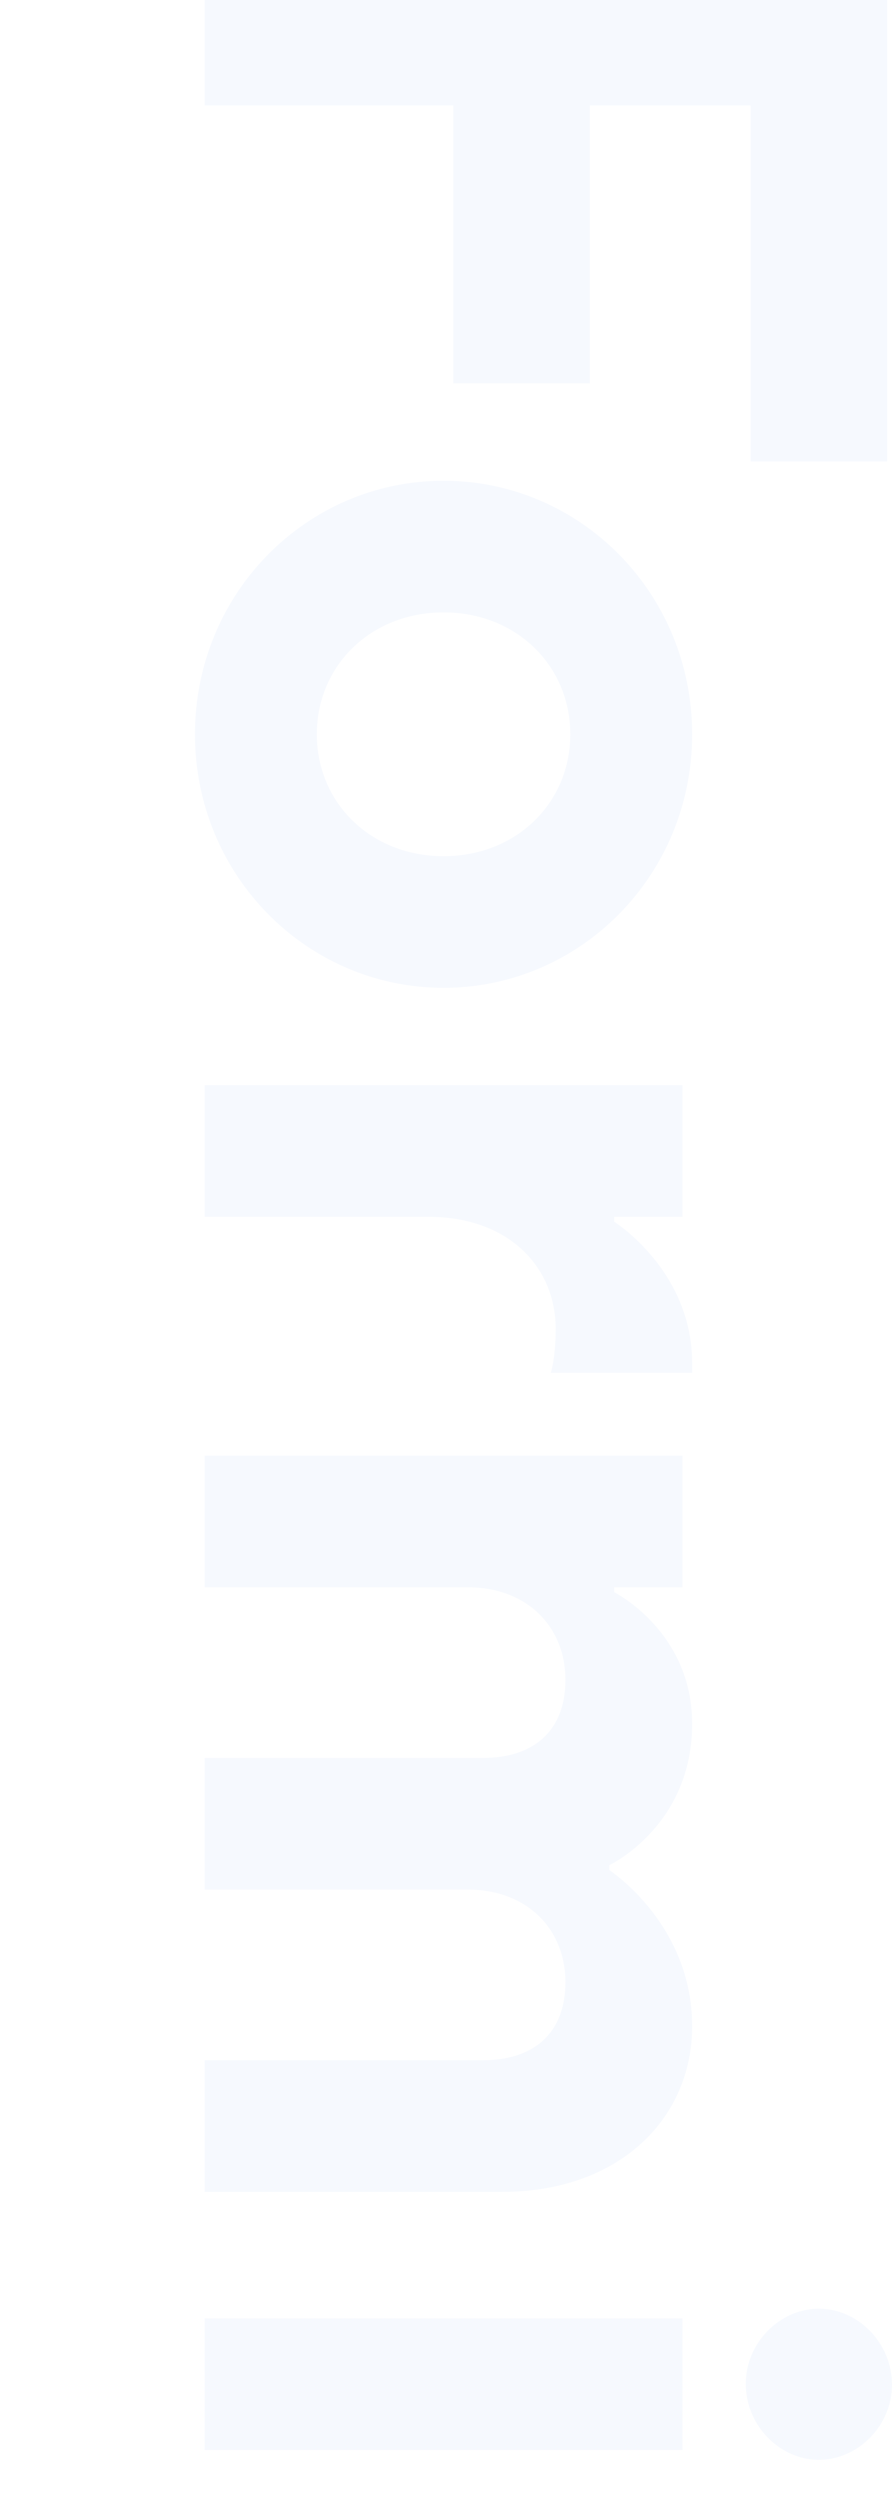 <svg width="350" height="980" viewBox="0 0 350 980" fill="none" xmlns="http://www.w3.org/2000/svg">
<g opacity="0.05">
<path d="M80.328 -16L80.328 41.34L177.869 41.34L177.869 150.285L231.421 150.285L231.421 41.34L294.536 41.34L294.536 180.866L348.087 180.866L348.087 -16L80.328 -16Z" fill="#4781E8"/>
<path d="M124.317 287.841C124.317 261.082 145.355 240.058 174.044 240.058C202.732 240.058 223.77 261.082 223.77 287.841C223.77 314.599 202.732 335.624 174.044 335.624C145.355 335.624 124.317 314.599 124.317 287.841ZM174.044 188.452C120.492 188.452 76.503 232.412 76.503 287.841C76.503 343.269 120.492 387.23 174.044 387.23C227.596 387.23 271.585 343.269 271.585 287.841C271.585 232.412 227.596 188.452 174.044 188.452Z" fill="#4781E8"/>
<path d="M80.328 425.396L80.328 477.002L168.306 477.002C198.907 477.002 218.033 496.115 218.033 520.962C218.033 532.43 216.12 538.164 216.12 538.164L271.585 538.164L271.585 534.342C271.585 498.027 240.984 478.913 240.984 478.913L240.984 477.002L267.76 477.002L267.76 425.396L80.328 425.396Z" fill="#4781E8"/>
<path d="M80.328 570.612L80.328 622.218L183.607 622.218C206.557 622.218 221.858 637.508 221.858 658.533C221.858 677.646 210.382 689.114 189.344 689.114L80.328 689.114L80.328 740.72L183.607 740.72C206.557 740.72 221.858 756.01 221.858 777.035C221.858 796.148 210.382 807.616 189.344 807.616L80.328 807.616L80.328 859.222L196.994 859.222C242.896 859.222 271.585 830.552 271.585 794.237C271.585 754.099 239.071 733.075 239.071 733.075L239.071 731.163C239.071 731.163 271.585 715.873 271.585 675.735C271.585 639.42 240.984 624.129 240.984 624.129L240.984 622.218L267.76 622.218L267.76 570.612L80.328 570.612Z" fill="#4781E8"/>
<path d="M80.328 908.827L80.328 960.432L267.76 960.432L267.76 908.827L80.328 908.827ZM321.311 905.004C306.011 905.004 292.623 918.383 292.623 934.439C292.623 950.876 306.011 964.255 321.311 964.255C336.612 964.255 350 950.876 350 934.821C350 918.383 336.612 905.004 321.311 905.004Z" fill="#4781E8"/>
<path d="M80.328 1009.99L80.328 1061.6L179.781 1061.6C204.645 1061.6 221.858 1078.8 221.858 1101.74C221.858 1122.76 208.47 1136.14 185.519 1136.14L80.328 1136.14L80.328 1187.75L193.169 1187.75C240.984 1187.75 271.585 1157.16 271.585 1118.94C271.585 1082.62 240.984 1063.51 240.984 1063.51L240.984 1061.6L267.76 1061.6L267.76 1009.99L80.328 1009.99Z" fill="#4781E8"/>
<path d="M131.967 1321.43C131.967 1296.59 151.093 1277.47 177.869 1277.47C204.645 1277.47 223.77 1296.59 223.77 1321.43C223.77 1346.28 204.645 1365.39 177.869 1365.39C151.093 1365.39 131.967 1346.28 131.967 1321.43ZM38.251 1233.51C38.251 1233.51 -2.527e-05 1260.27 -2.76929e-05 1315.7C-3.02828e-05 1374.95 42.077 1417 99.454 1417L267.76 1417L267.76 1365.39L240.984 1365.39L240.984 1363.48C240.984 1363.48 271.585 1346.28 271.585 1306.14C271.585 1264.09 233.333 1225.87 177.869 1225.87C122.404 1225.87 84.153 1264.09 84.153 1306.14C84.153 1346.28 114.754 1363.48 114.754 1363.48L114.754 1365.39L99.454 1365.39C68.852 1365.39 47.814 1344.37 47.814 1315.7C47.814 1285.12 70.765 1266.01 70.765 1266.01L38.251 1233.51Z" fill="#4781E8"/>
</g>
</svg>
